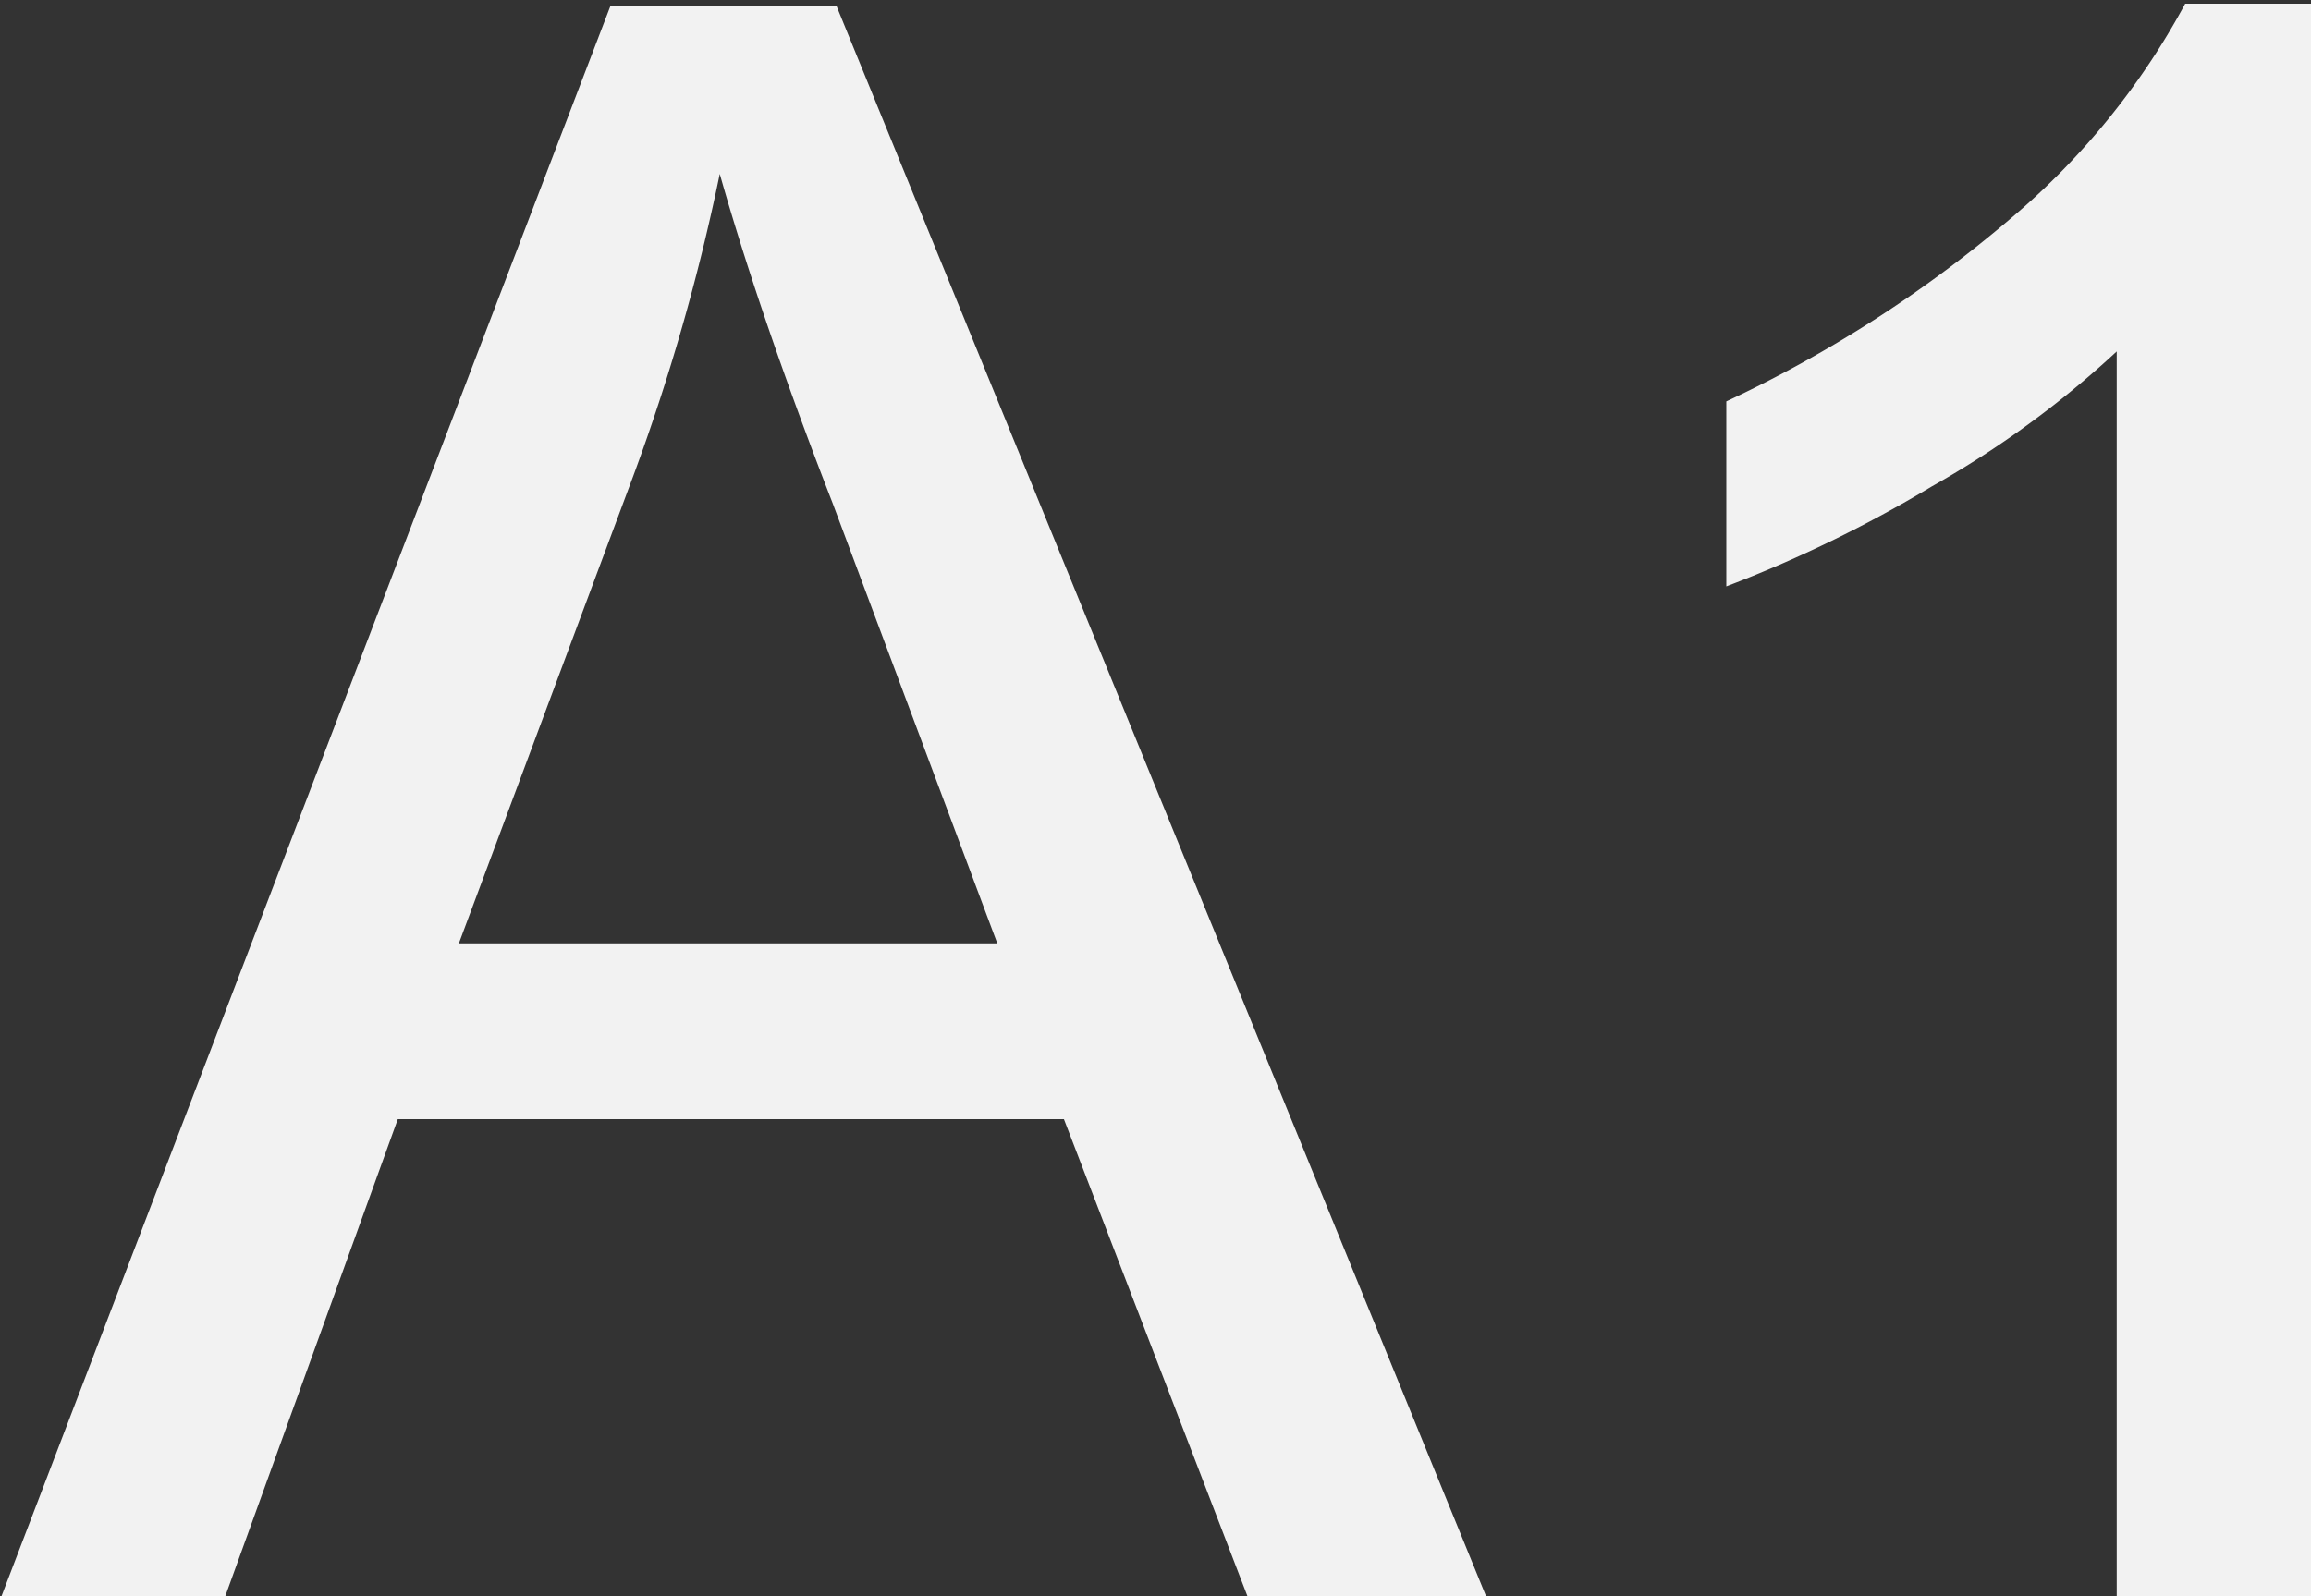 <svg id="Laag_1" data-name="Laag 1" xmlns="http://www.w3.org/2000/svg" viewBox="0 0 12.49 8.63"><rect x="0" y="0" width="12.49" height="8.63" fill="#333333" stroke="none"/><defs><style>.cls-1{fill:#f2f2f2;}</style></defs><path class="cls-1" d="M2.9,12,6.2,3.38H7.42L10.94,12H9.65l-1-2.6H5.05L4.11,12ZM5.38,8.45H8.29L7.4,6.07c-.28-.72-.48-1.32-.61-1.78a11.23,11.23,0,0,1-.47,1.64Z" transform="translate(-2.9 -3.35)"/><path class="cls-1" d="M15.39,12H14.34V5.25a5.29,5.29,0,0,1-1,.73,6.94,6.94,0,0,1-1.11.54v-1a6.8,6.8,0,0,0,1.55-1,4,4,0,0,0,.93-1.15h.68Z" transform="translate(-2.9 -3.35)"/></svg>